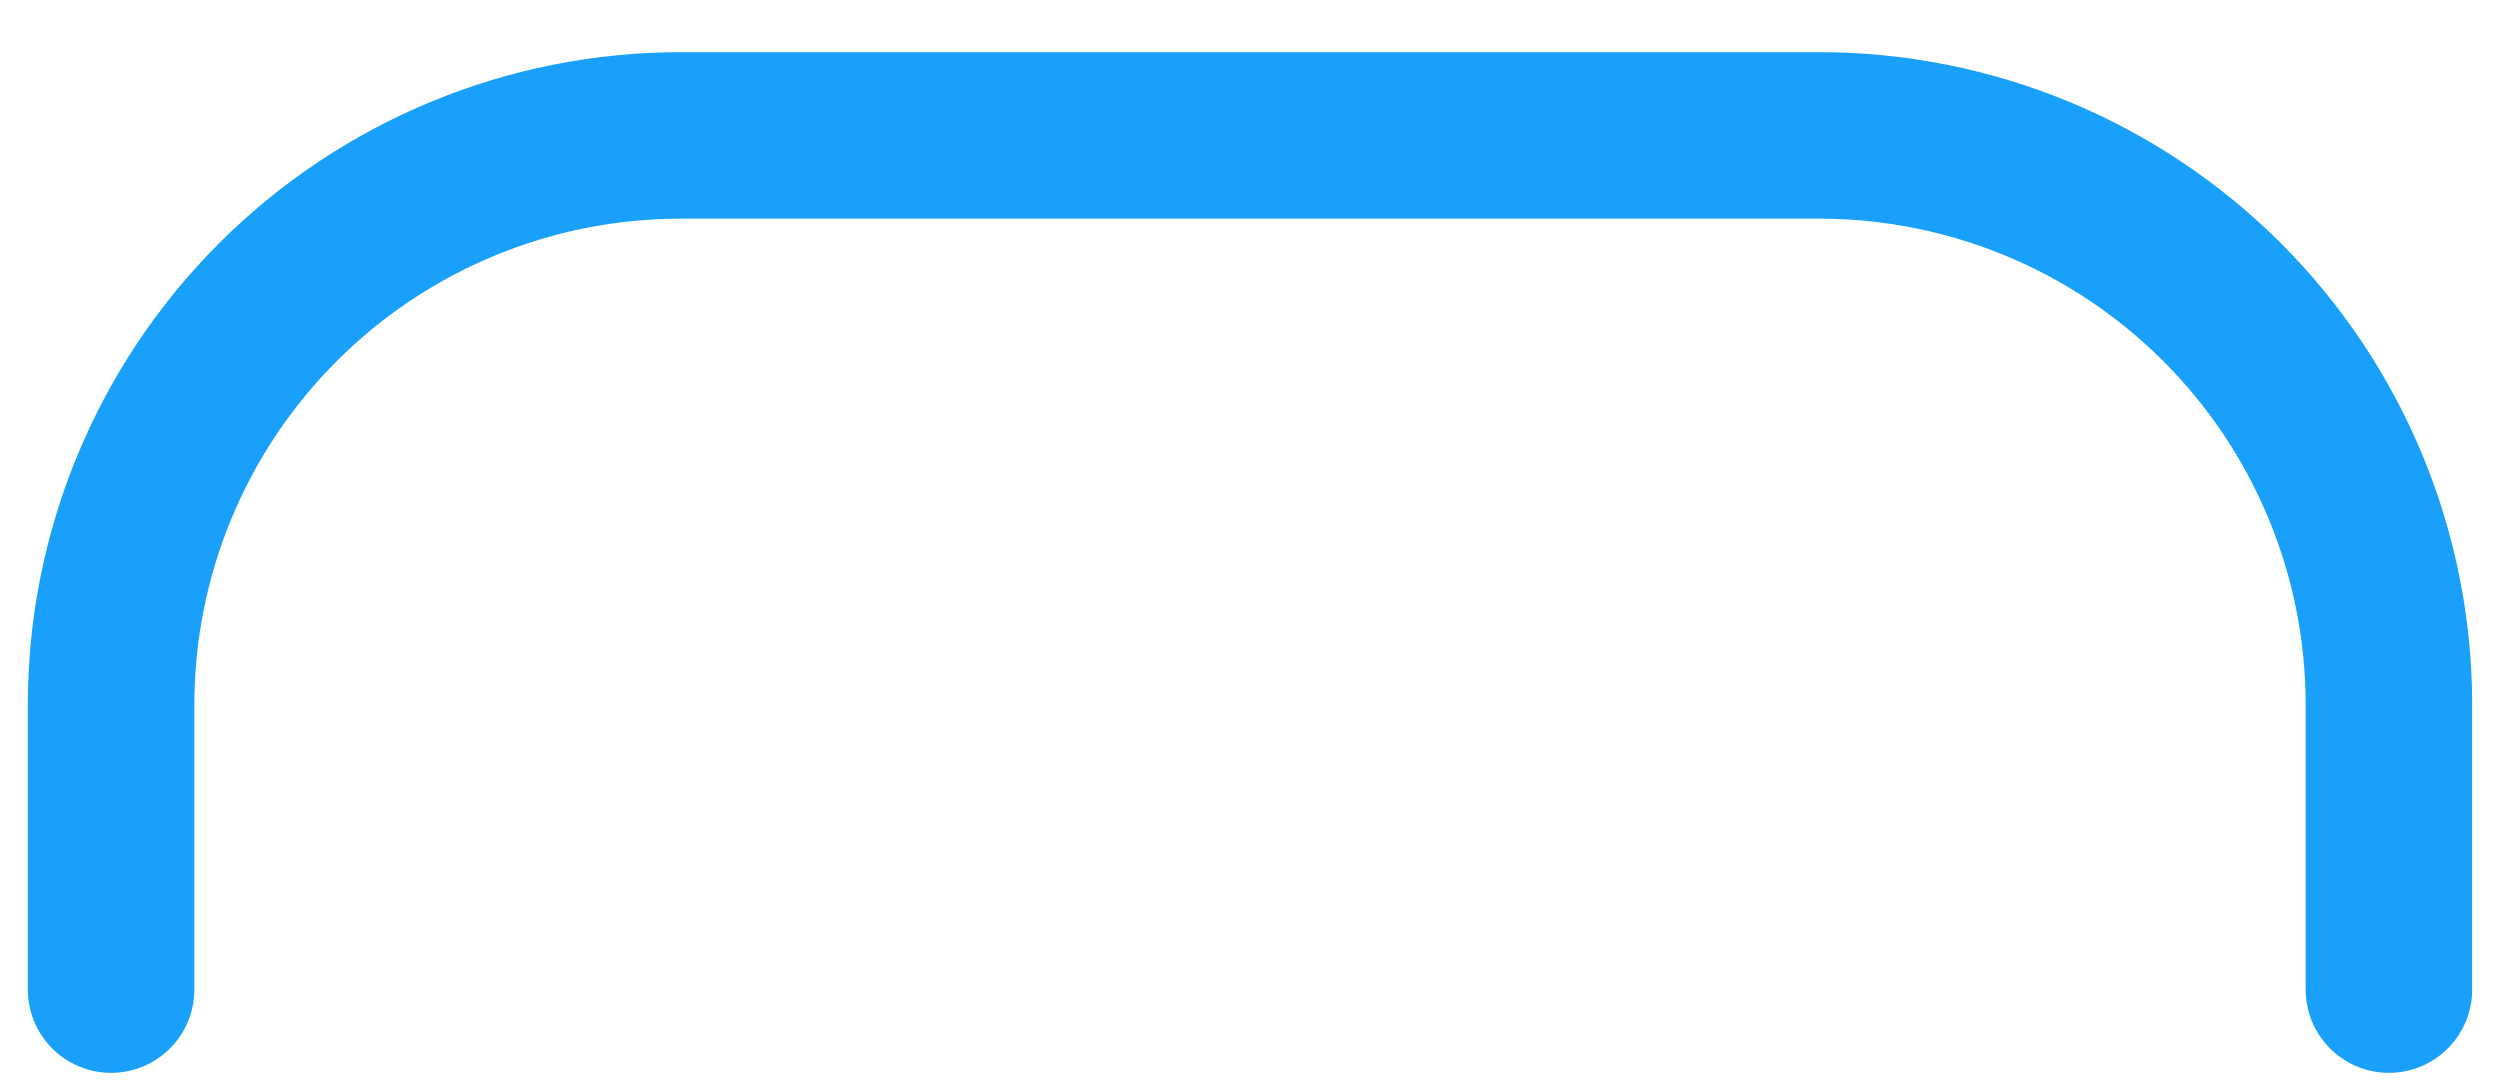 <svg width="30" height="13" viewBox="0 0 30 13" fill="none" xmlns="http://www.w3.org/2000/svg">
<path d="M28.667 11.875V8.458C28.667 6.646 27.947 4.908 26.665 3.626C25.384 2.345 23.646 1.625 21.833 1.625H8.167C6.354 1.625 4.616 2.345 3.335 3.626C2.053 4.908 1.333 6.646 1.333 8.458V11.875" stroke="#18A0FB" stroke-width="1.998" stroke-linecap="round" stroke-linejoin="round"/>
</svg>
